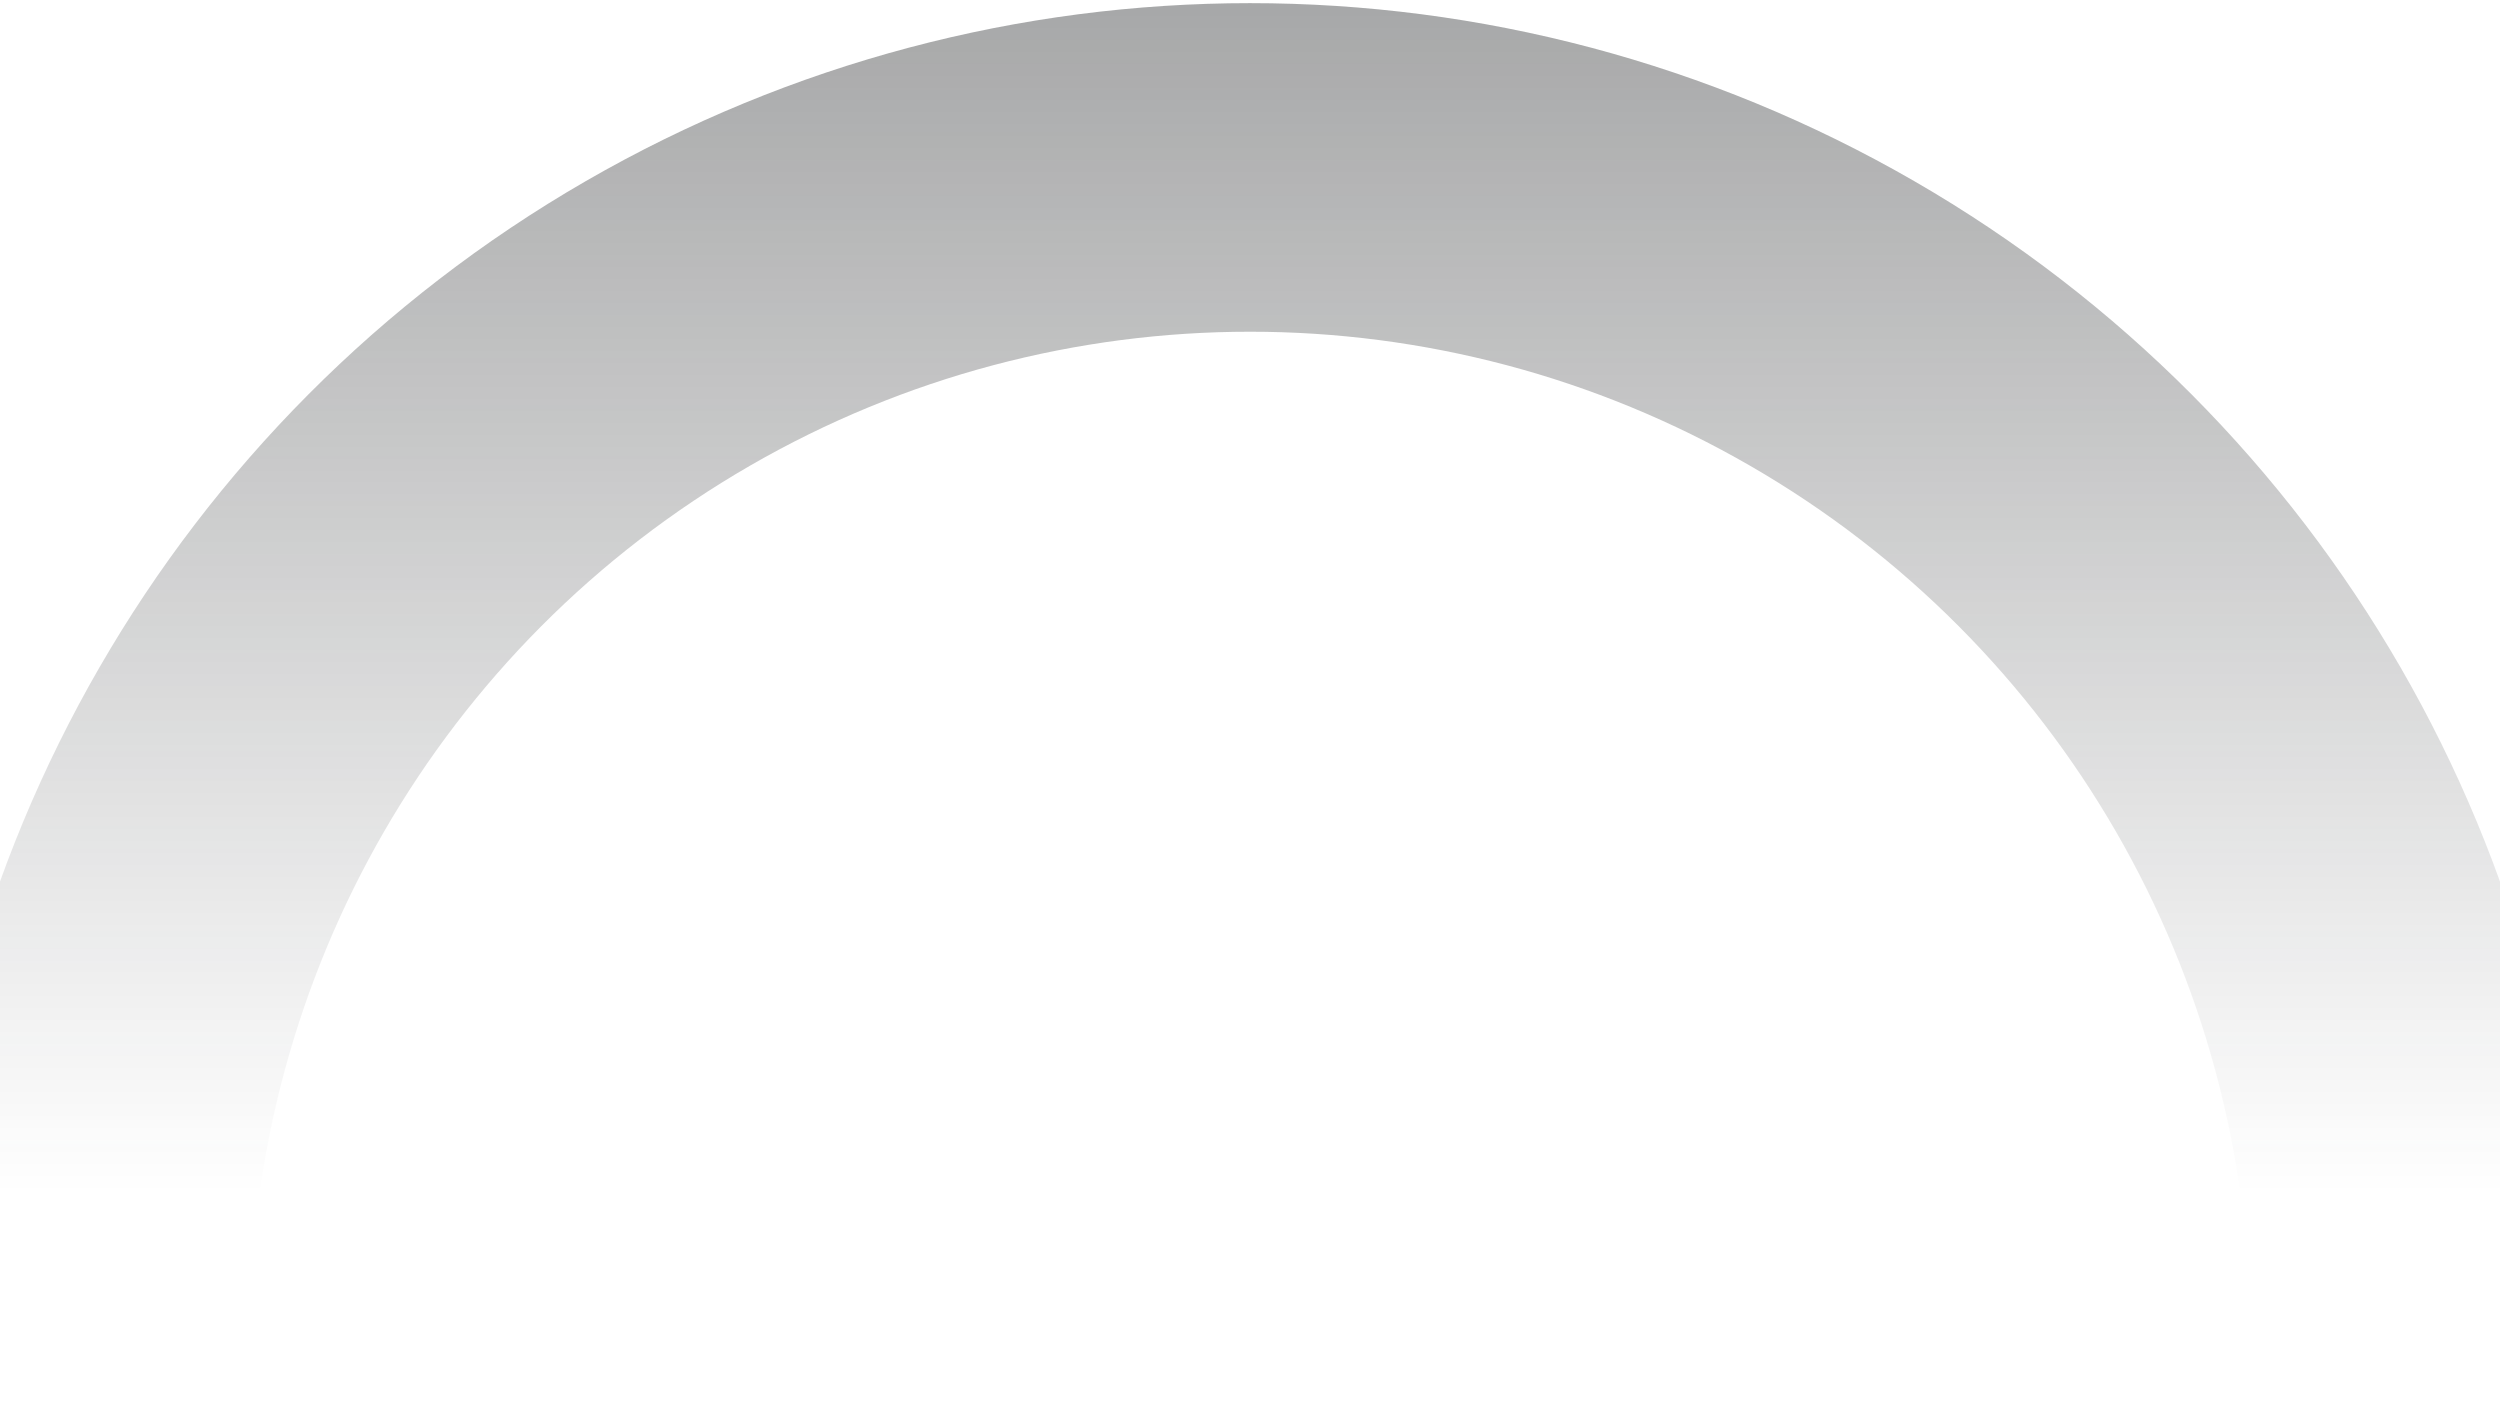 <svg width="253" height="142" viewBox="0 0 253 142" fill="none" xmlns="http://www.w3.org/2000/svg">
<circle cx="126.5" cy="134.771" r="117.826" stroke="url(#paint0_linear_44_950)" stroke-opacity="0.62" stroke-width="33.251"/>
<defs>
<linearGradient id="paint0_linear_44_950" x1="126.5" y1="0.32" x2="126.5" y2="269.223" gradientUnits="userSpaceOnUse">
<stop stop-color="#1D1F21" stop-opacity="0.63"/>
<stop offset="0.448" stop-color="#1D1F21" stop-opacity="0"/>
</linearGradient>
</defs>
</svg>
